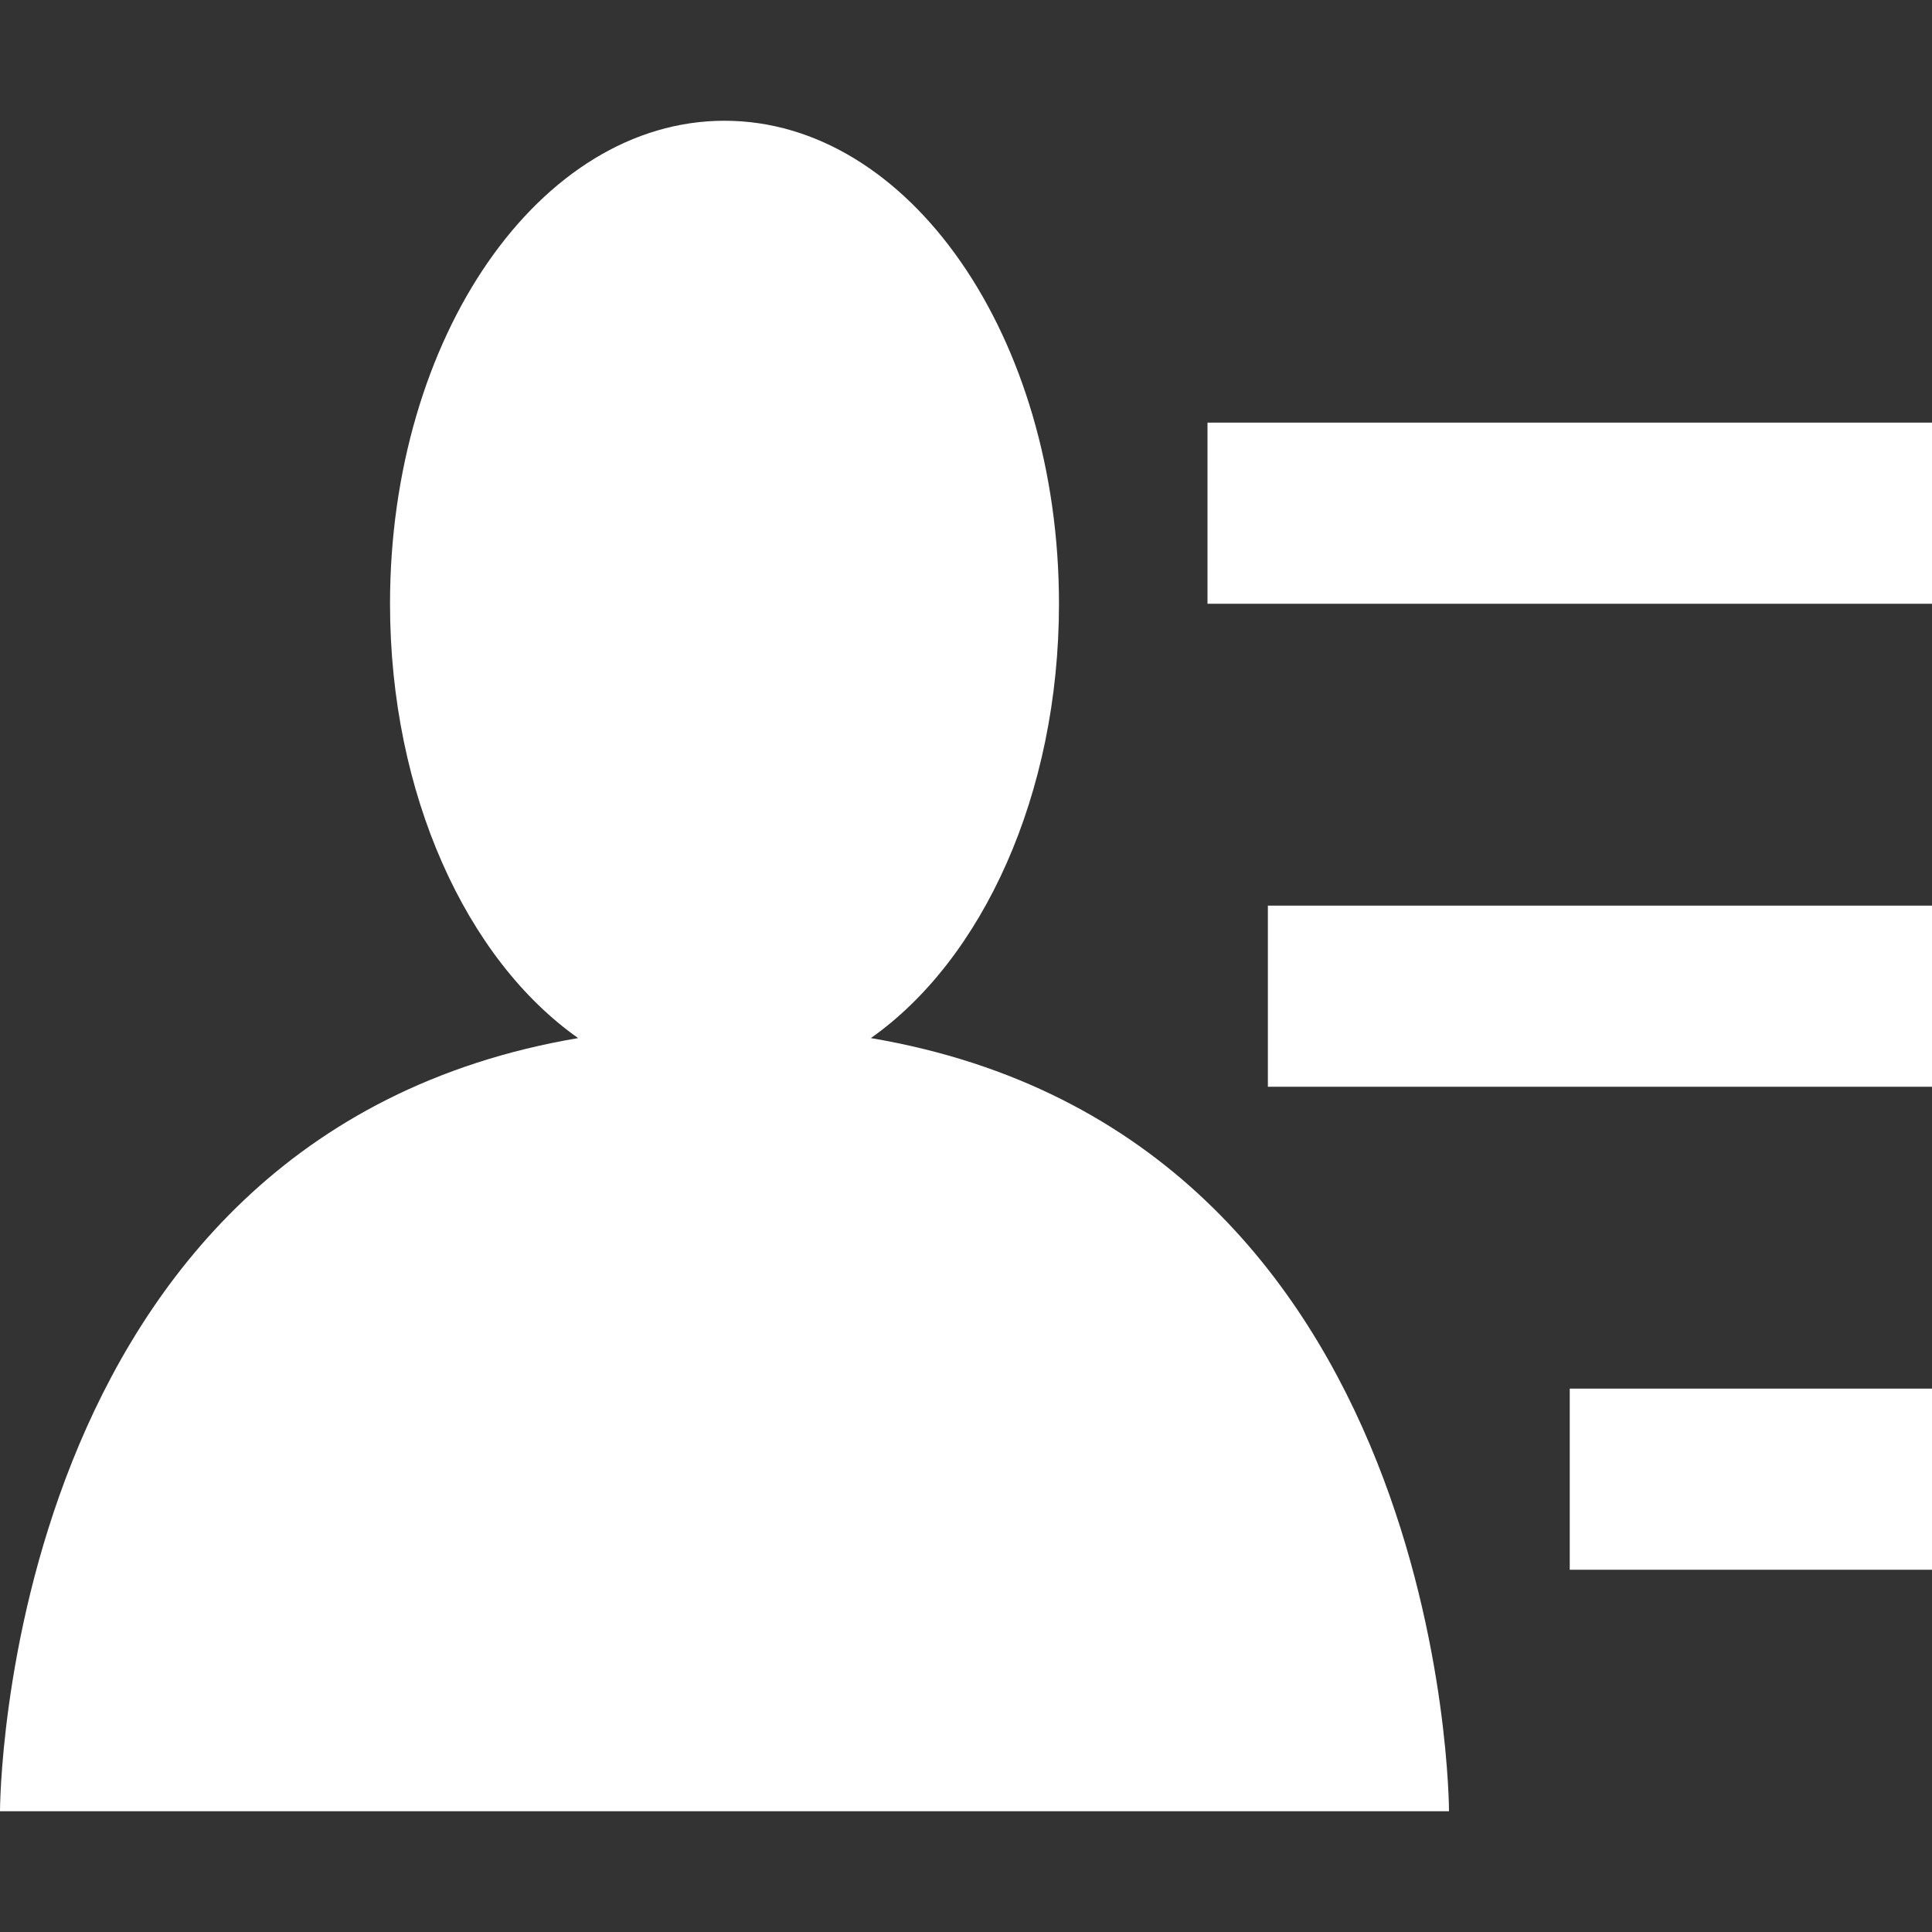 <svg width="16" height="16" fill="none" xmlns="http://www.w3.org/2000/svg"><rect width="100%" height="100%" fill="#333333" stroke="none"/><path d="M8.77 5c0 1.581-.636 2.948-1.558 3.597C12 9.407 12 15 12 15H0s0-5.592 4.788-6.403C3.866 7.948 3.23 6.581 3.23 5 3.23 2.79 4.47 1 6 1c1.53 0 2.77 1.79 2.77 4zM10 3.5h6V5h-6V3.5z" fill="#ffffff"/><path d="M16 7.5h-5.5V9H16V7.5zM16 11.5h-3V13h3v-1.5z" fill="#ffffff"/></svg>

